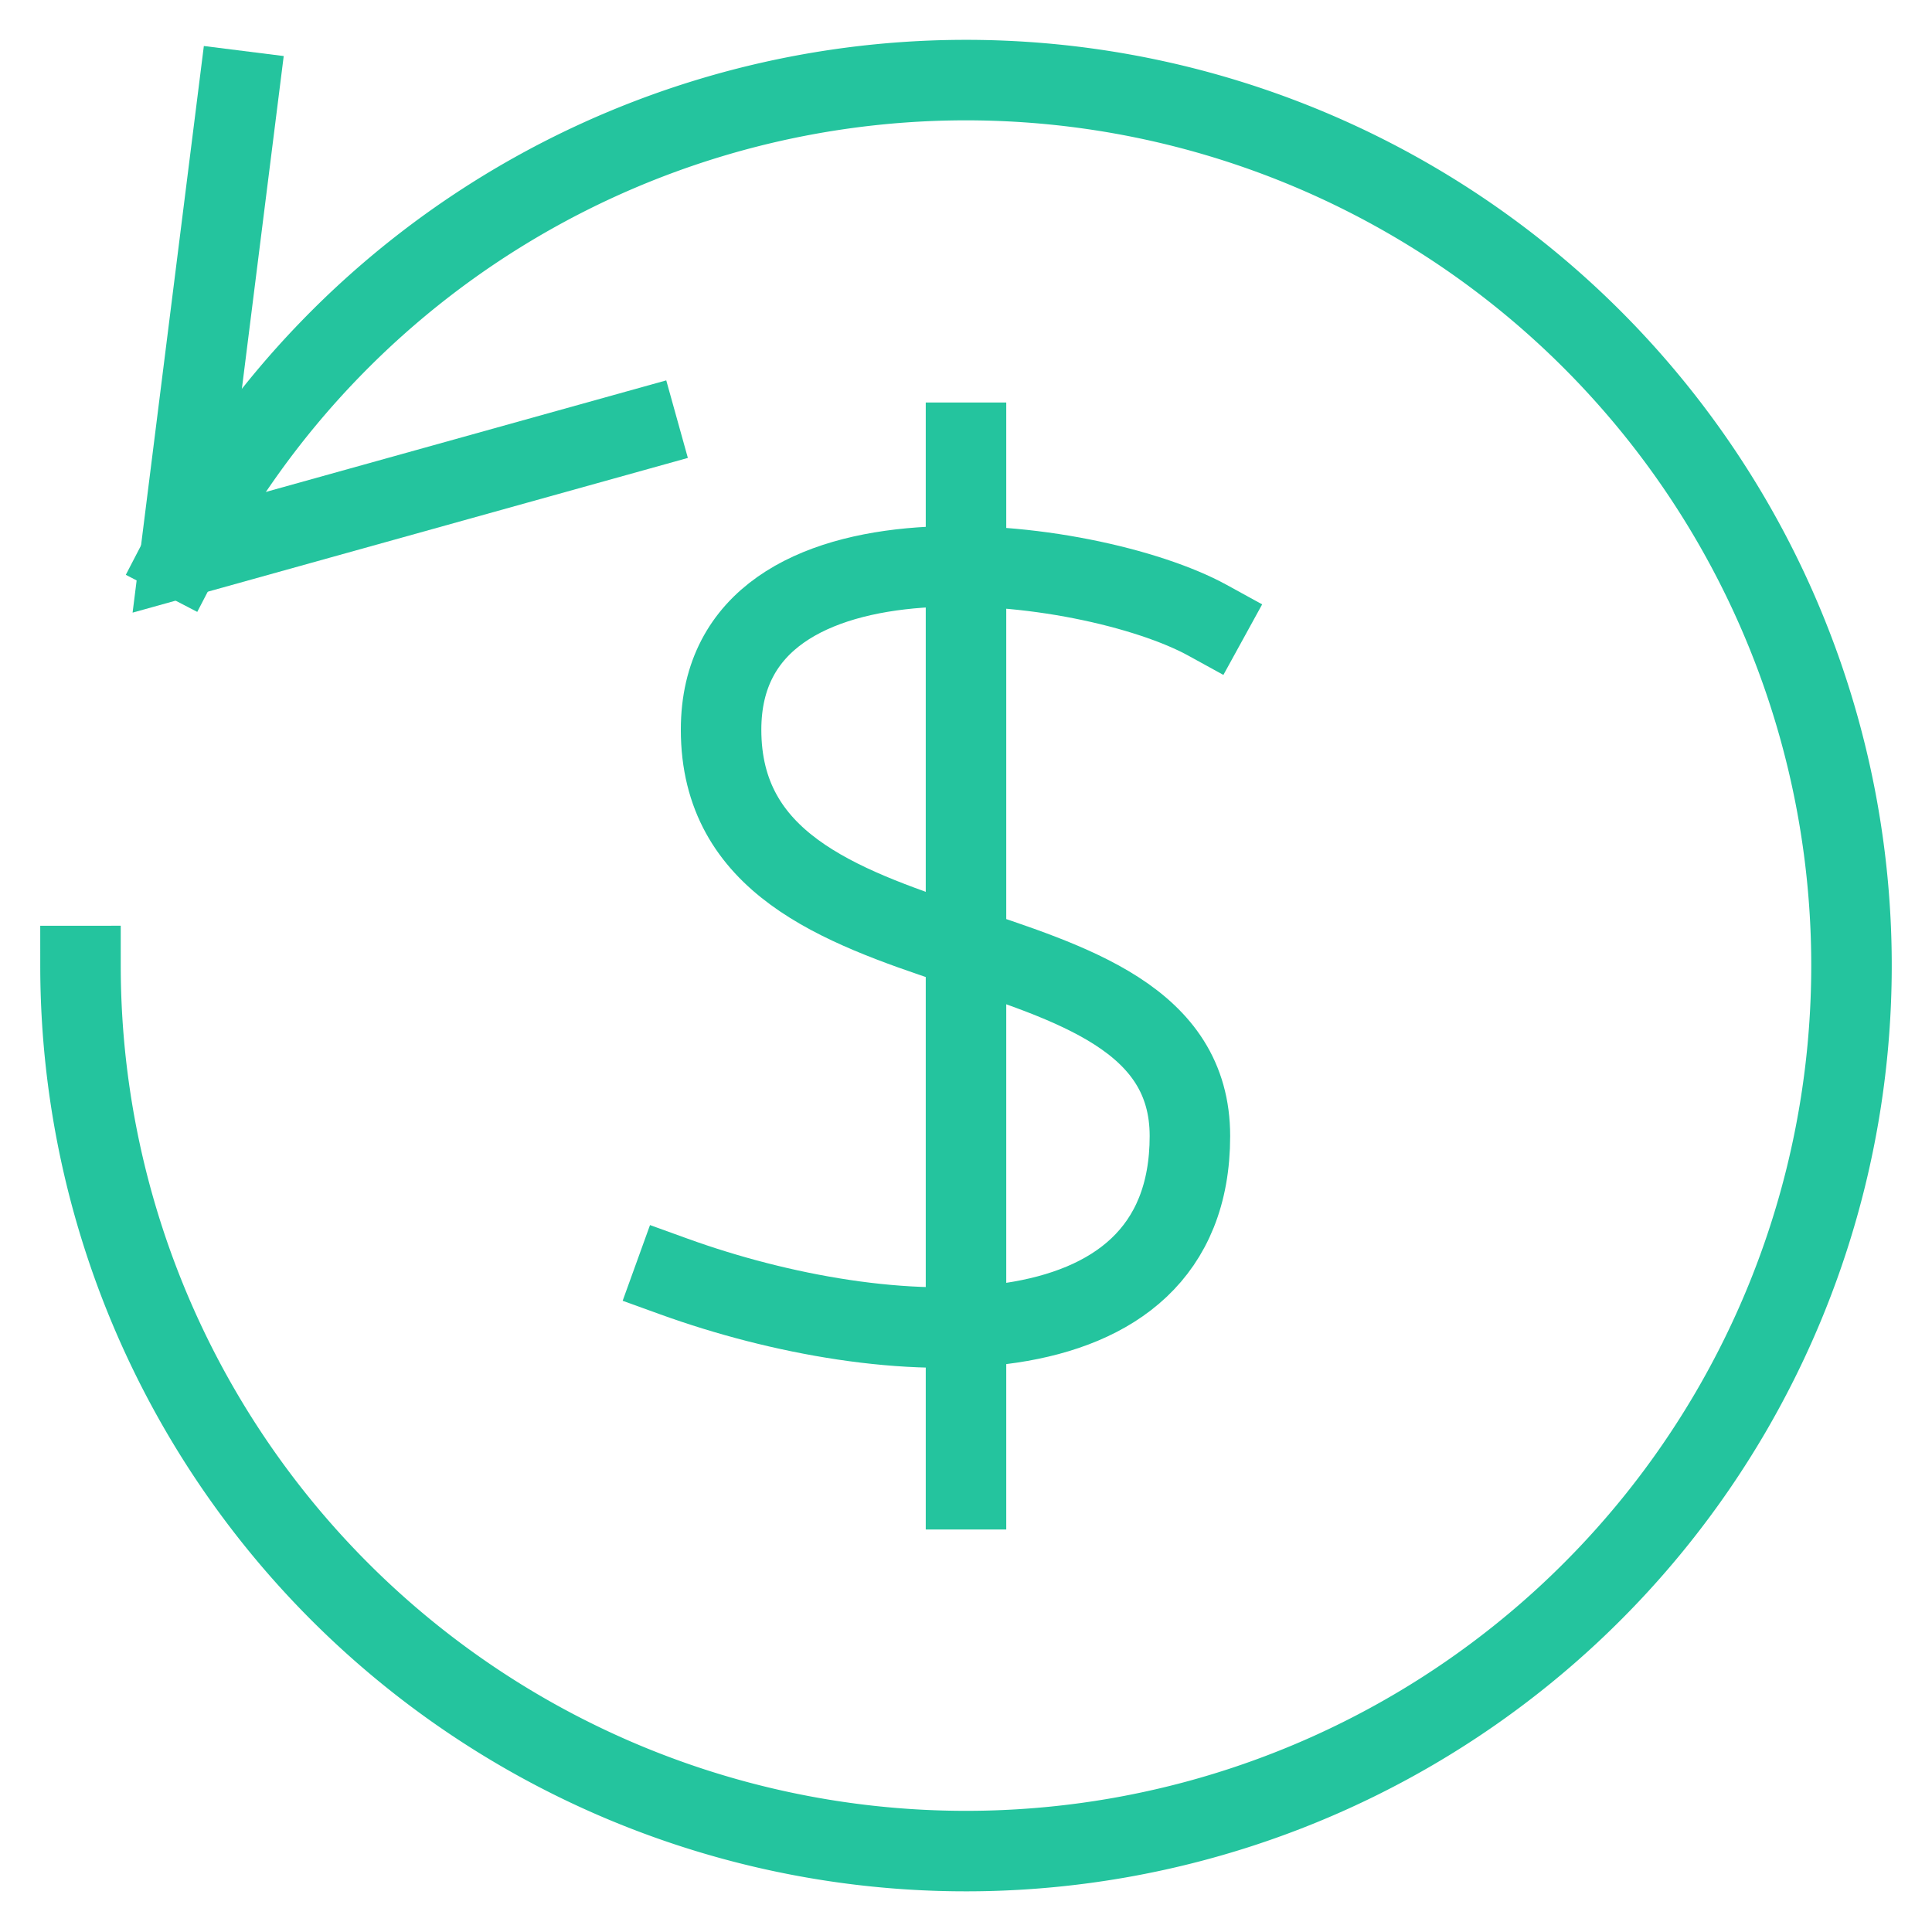 <svg xmlns="http://www.w3.org/2000/svg" height="48" width="48" viewBox="0 0 48 48"><title>refund</title><g stroke-linecap="square" stroke-width="2" fill="none" stroke="#24c49e" stroke-linejoin="miter" class="nc-icon-wrapper" stroke-miterlimit="10"><line x1="24" y1="11" x2="24" y2="37" stroke="#24c49e"></line><path d="M30,15.41c-2.912-1.6-12.085-2.8-12.085,2.719,0,6.6,11.648,4.271,11.648,10.095s-7.571,5.387-12.813,3.493" stroke="#24c49e"></path><polyline points="5.932 2.26 4.474 13.854 15.858 10.682"></polyline><path data-cap="butt" d="M4.474,13.854A22,22,0,1,1,2,24" stroke-linecap="butt"></path></g></svg>